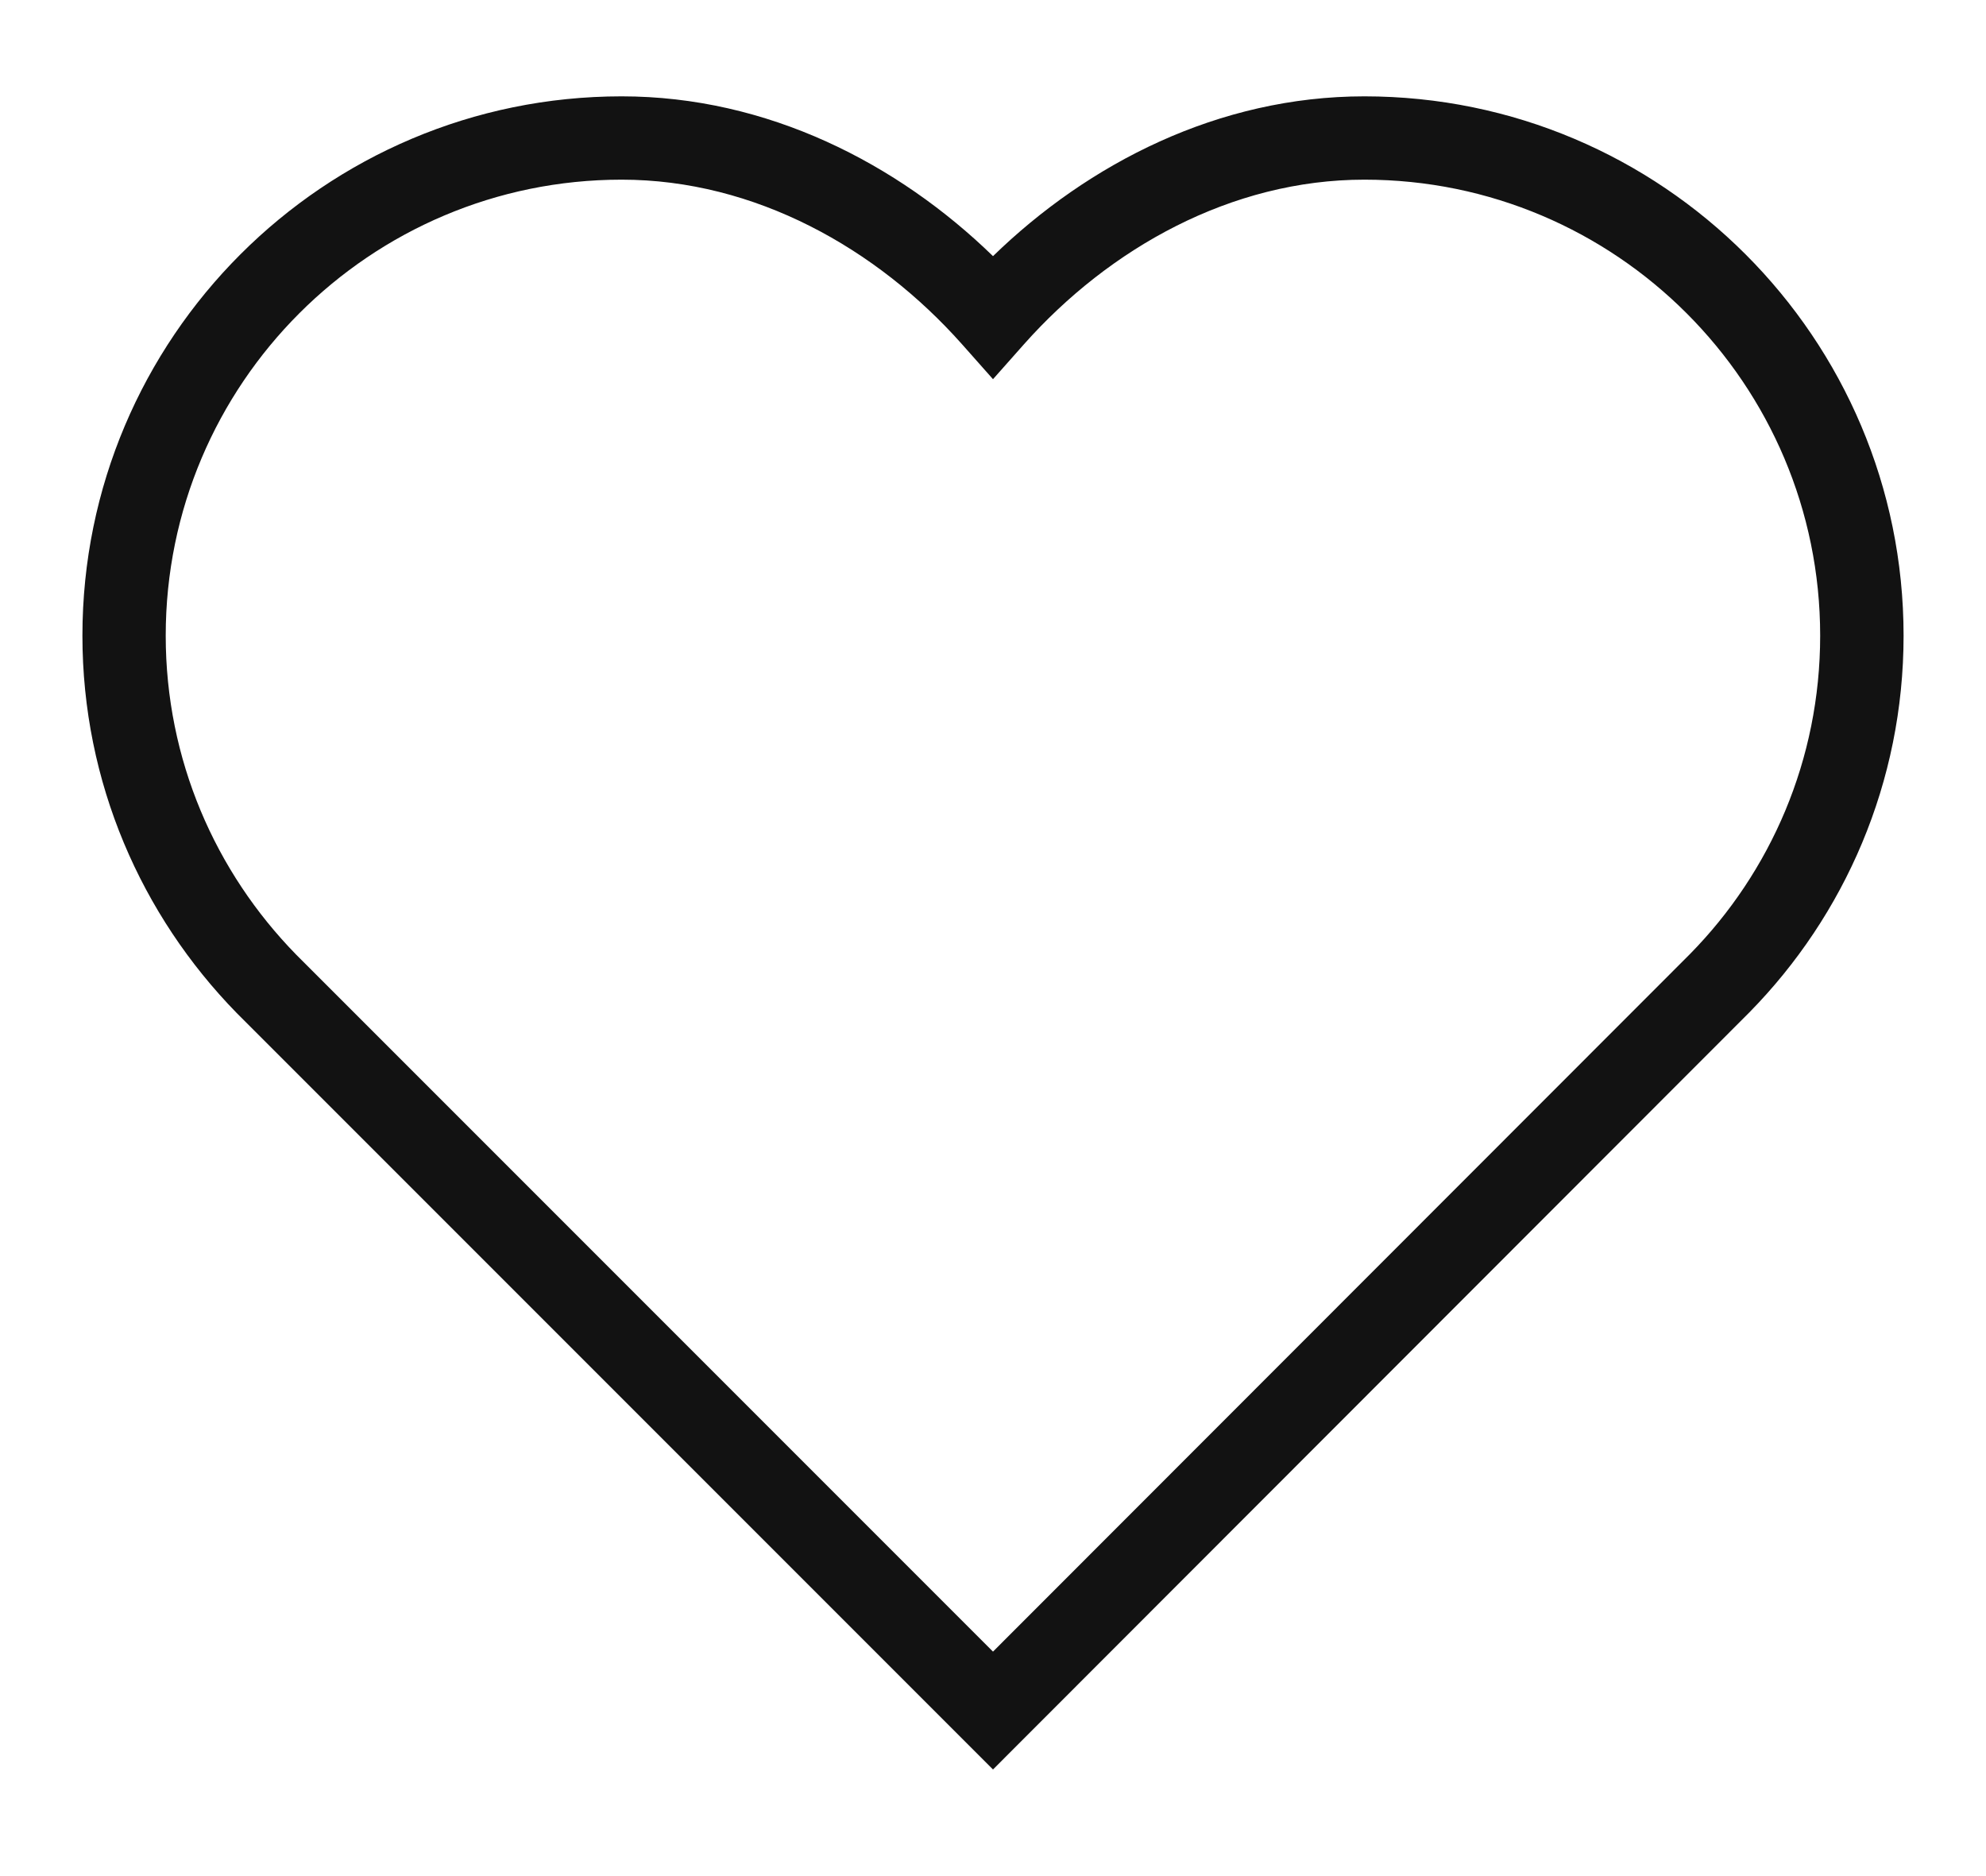<svg width="18" height="17" viewBox="0 0 18 17" fill="none" xmlns="http://www.w3.org/2000/svg">
<path fill-rule="evenodd" clip-rule="evenodd" d="M0.747 5.76C0.747 3.062 2.937 0.873 5.634 0.873C6.956 0.873 8.136 1.481 9 2.321C9.864 1.481 11.044 0.873 12.366 0.873C15.063 0.873 17.253 3.062 17.253 5.76C17.253 7.091 16.718 8.296 15.855 9.174L15.853 9.176L9 16.034L2.146 9.18L2.144 9.178C1.282 8.295 0.747 7.091 0.747 5.76ZM5.634 1.628C3.354 1.628 1.502 3.479 1.502 5.76C1.502 6.884 1.952 7.901 2.683 8.649L9 14.966L15.317 8.645C15.317 8.645 15.317 8.644 15.318 8.644C16.048 7.901 16.497 6.884 16.497 5.76C16.497 3.479 14.646 1.628 12.366 1.628C11.157 1.628 10.053 2.251 9.282 3.118L9 3.436L8.718 3.118C7.947 2.251 6.843 1.628 5.634 1.628Z" fill="#121212"/>
</svg>
